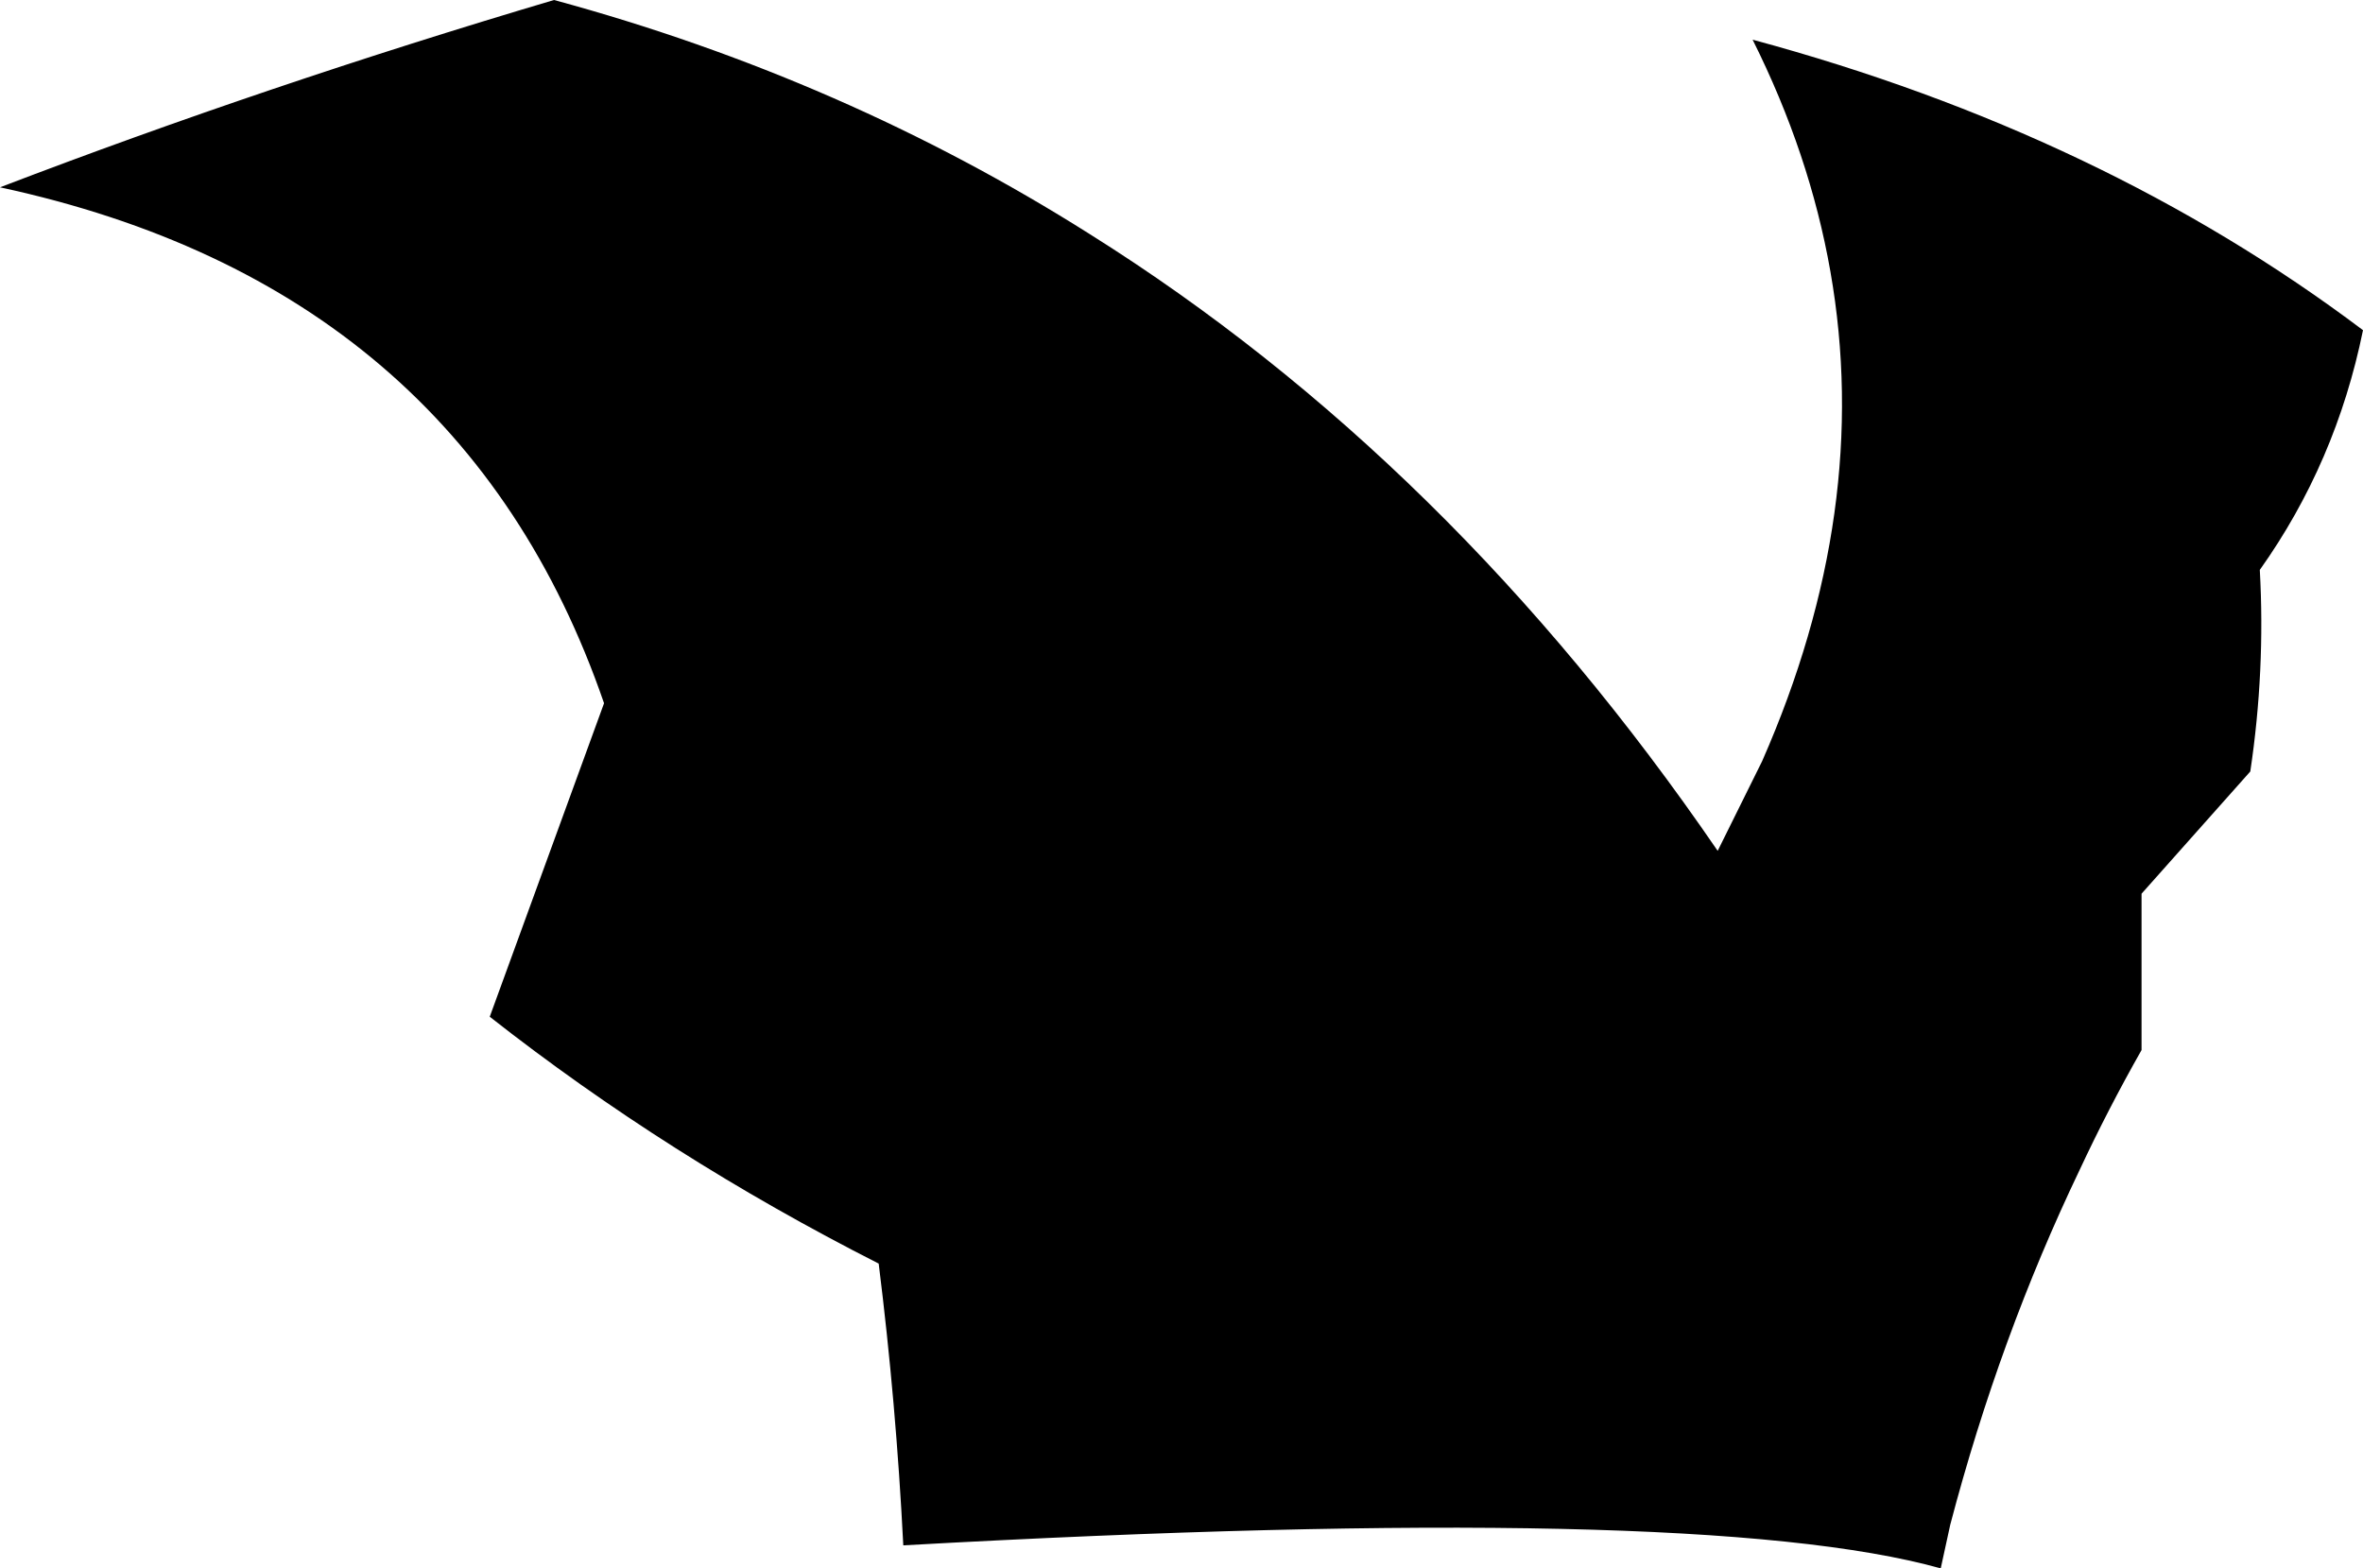 <?xml version="1.0" encoding="UTF-8" standalone="no"?>
<svg xmlns:xlink="http://www.w3.org/1999/xlink" height="98.8px" width="148.85px" xmlns="http://www.w3.org/2000/svg">
  <g transform="matrix(1.0, 0.0, 0.0, 1.0, -127.6, -132.35)">
    <path d="M162.5 132.35 Q180.75 137.3 196.25 147.1 218.95 161.35 235.8 185.95 L238.6 180.3 Q245.55 164.5 242.9 149.45 241.6 142.05 238.0 134.85 260.05 140.8 276.45 153.15 274.75 161.5 269.95 168.25 270.3 174.6 269.35 180.95 L262.5 188.65 262.5 198.5 Q260.4 202.2 258.6 206.05 253.55 216.6 250.45 228.4 L249.85 231.15 Q234.65 226.9 184.5 229.7 184.05 220.75 182.95 211.95 169.65 205.2 158.45 196.4 L165.65 176.65 Q156.6 150.4 127.6 144.15 144.45 137.7 162.5 132.35" fill="#000000" fill-rule="evenodd" stroke="none"/>
  </g>
</svg>
